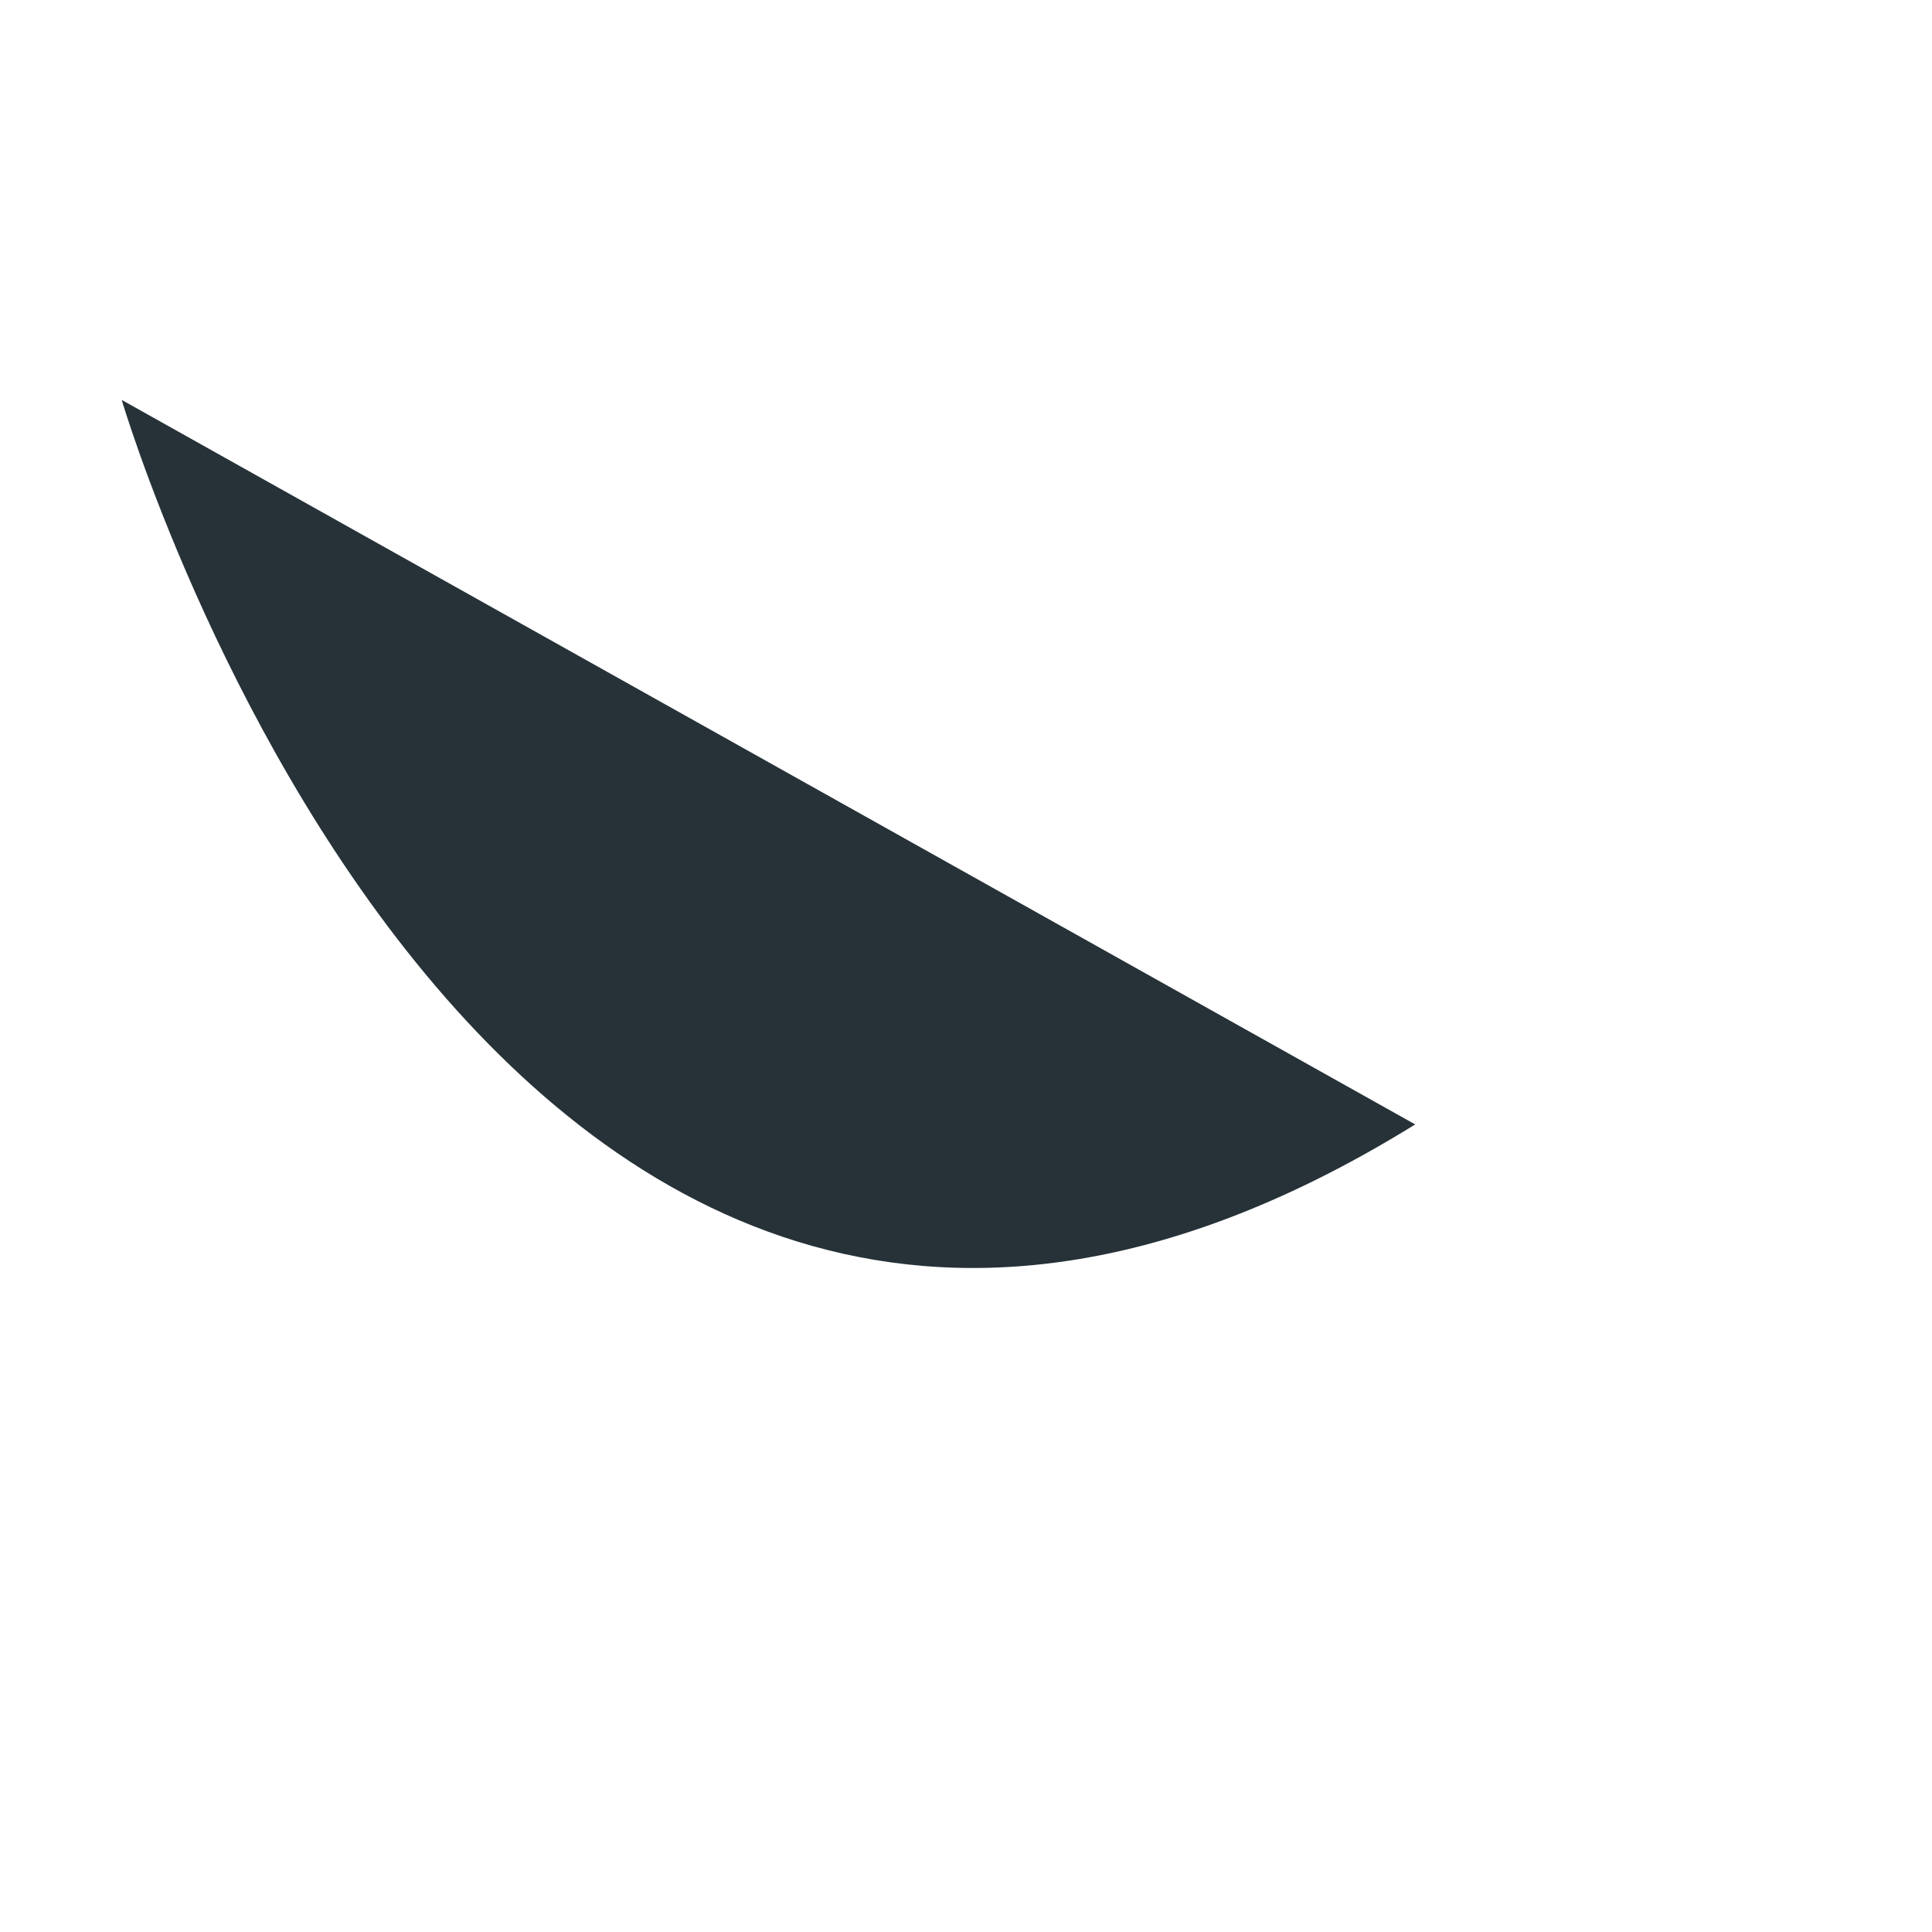 <?xml version="1.0" encoding="UTF-8" standalone="no"?><svg width='2' height='2' viewBox='0 0 2 2' fill='none' xmlns='http://www.w3.org/2000/svg'>
<path d='M1.465 1.164L0.126 0.414C0.126 0.414 0.519 1.75 1.465 1.164Z' fill='#263238'/>
</svg>
